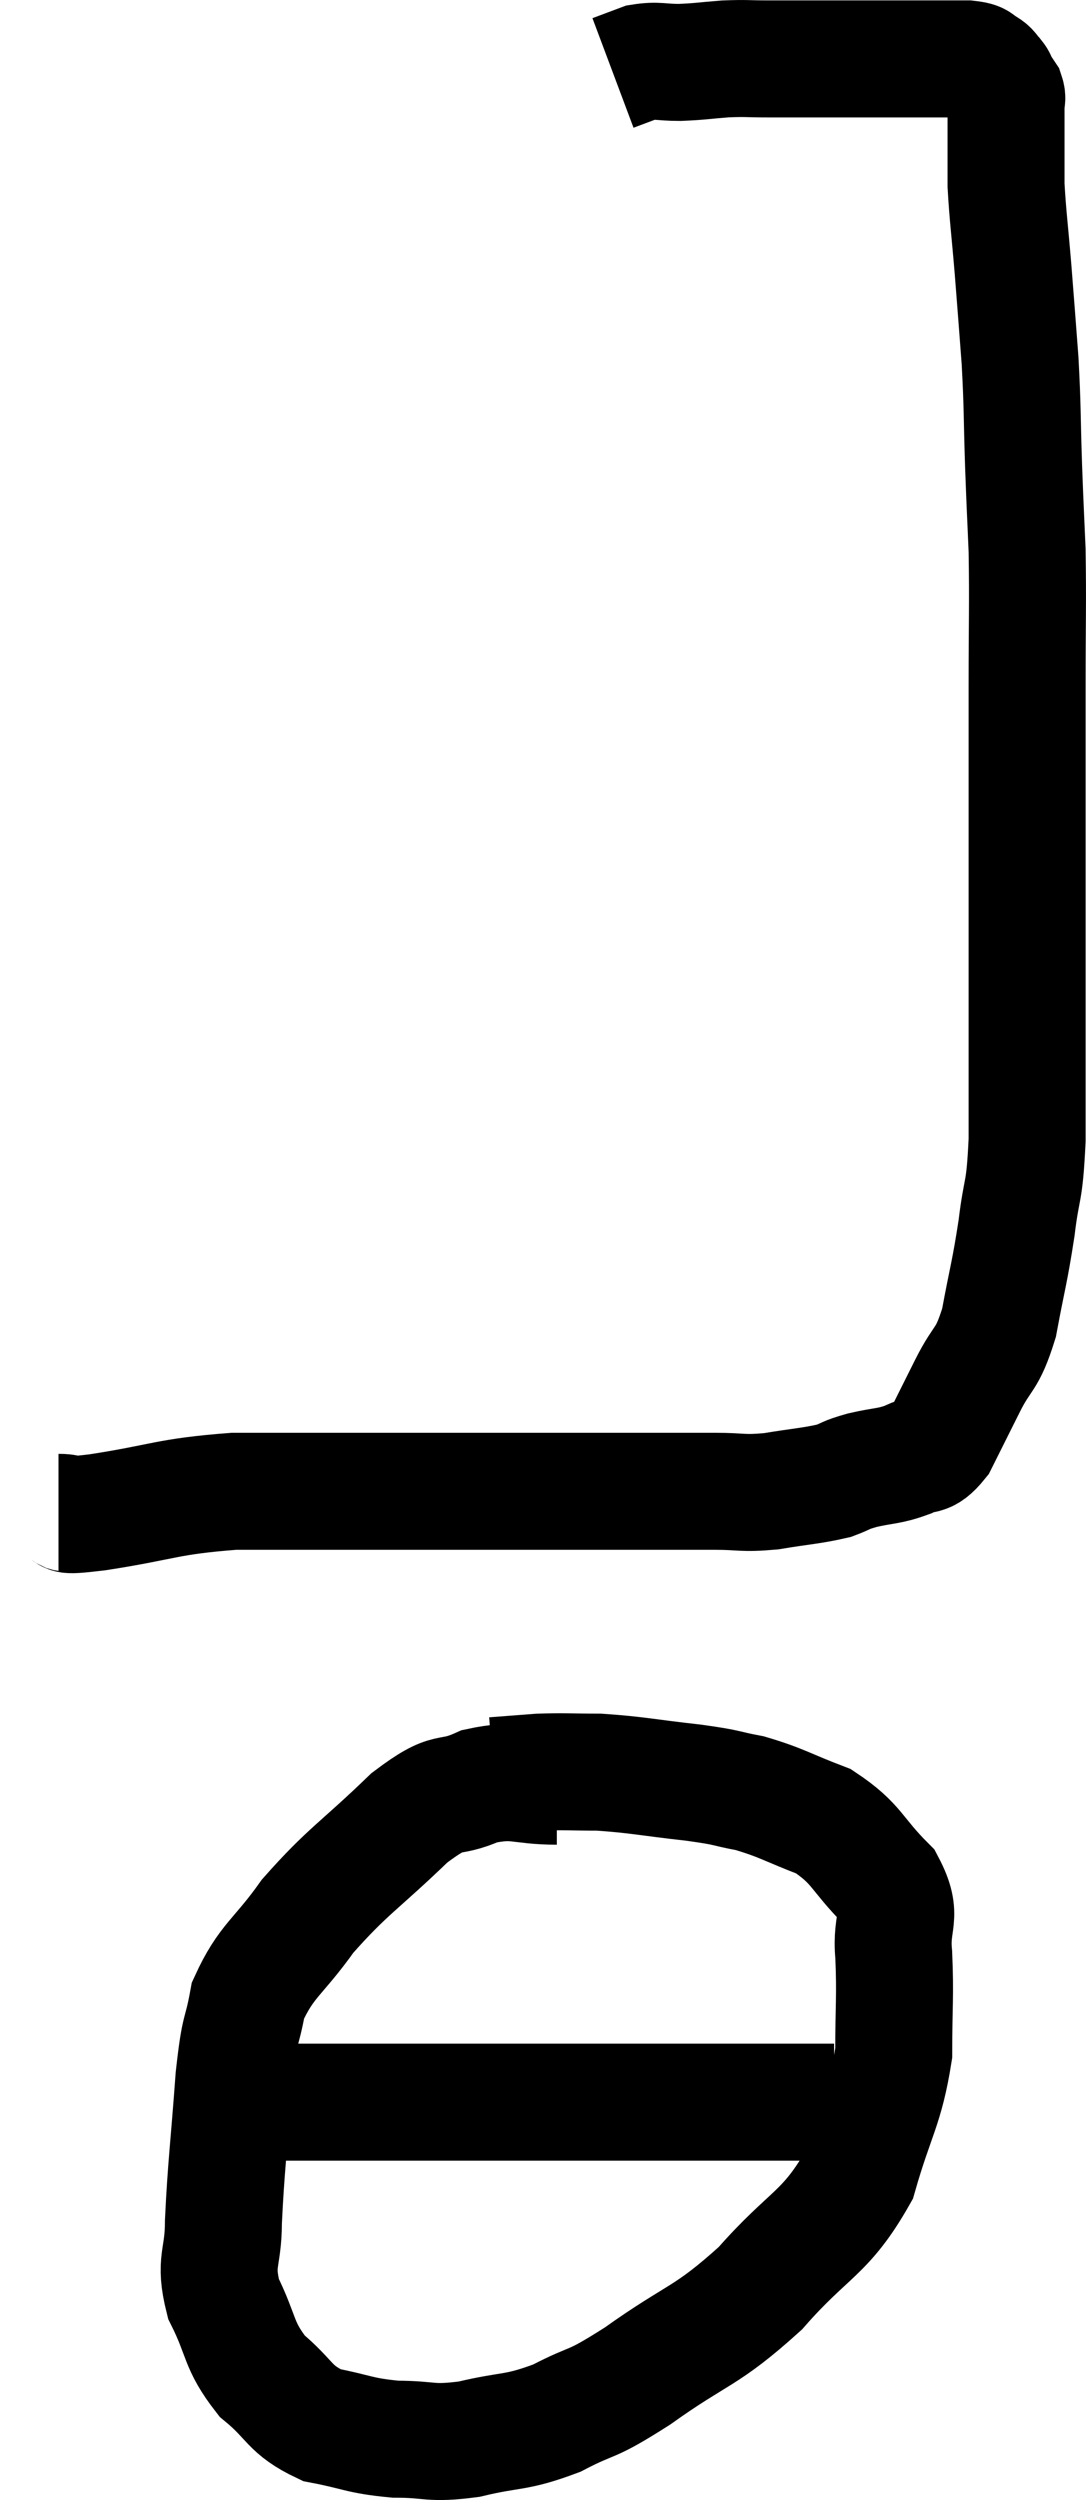 <svg xmlns="http://www.w3.org/2000/svg" viewBox="13.82 3.193 18.567 42.727" width="18.567" height="42.727"><path d="M 14.82 29.04 C 15.15 29.04, 14.73 29.13, 15.48 29.04 C 16.65 28.86, 16.65 28.77, 17.82 28.68 C 18.99 28.68, 18.99 28.68, 20.16 28.68 C 21.33 28.68, 21.465 28.68, 22.5 28.68 C 23.4 28.68, 23.415 28.68, 24.3 28.68 C 25.17 28.68, 25.365 28.68, 26.04 28.68 C 26.52 28.68, 26.49 28.725, 27 28.68 C 27.54 28.59, 27.69 28.59, 28.08 28.5 C 28.32 28.41, 28.245 28.41, 28.56 28.32 C 28.95 28.23, 29.01 28.26, 29.34 28.14 C 29.61 27.99, 29.625 28.155, 29.88 27.84 C 30.12 27.36, 30.105 27.39, 30.36 26.88 C 30.63 26.34, 30.69 26.475, 30.9 25.8 C 31.05 24.99, 31.08 24.96, 31.2 24.18 C 31.29 23.43, 31.335 23.64, 31.38 22.68 C 31.38 21.51, 31.38 21.465, 31.38 20.34 C 31.38 19.26, 31.38 19.53, 31.38 18.18 C 31.38 16.56, 31.38 16.335, 31.38 14.94 C 31.38 13.77, 31.395 13.545, 31.38 12.6 C 31.35 11.88, 31.35 11.97, 31.32 11.16 C 31.29 10.26, 31.305 10.2, 31.26 9.36 C 31.2 8.58, 31.2 8.55, 31.14 7.8 C 31.08 7.08, 31.05 6.885, 31.02 6.36 C 31.02 6.03, 31.02 5.97, 31.02 5.7 C 31.02 5.49, 31.02 5.46, 31.02 5.28 C 31.02 5.13, 31.02 5.1, 31.02 4.98 C 31.02 4.89, 31.05 4.89, 31.02 4.8 C 30.96 4.71, 30.93 4.665, 30.9 4.62 C 30.9 4.62, 30.915 4.65, 30.9 4.62 C 30.87 4.56, 30.9 4.575, 30.84 4.5 C 30.75 4.41, 30.78 4.395, 30.66 4.32 C 30.51 4.26, 30.63 4.23, 30.36 4.2 C 29.97 4.2, 29.895 4.2, 29.58 4.2 C 29.34 4.2, 29.325 4.2, 29.1 4.2 C 28.89 4.2, 28.98 4.2, 28.68 4.2 C 28.29 4.2, 28.335 4.2, 27.9 4.2 C 27.42 4.2, 27.36 4.2, 26.94 4.2 C 26.58 4.2, 26.595 4.185, 26.22 4.2 C 25.83 4.23, 25.8 4.245, 25.44 4.26 C 25.11 4.26, 25.065 4.215, 24.78 4.26 C 24.54 4.35, 24.42 4.395, 24.3 4.44 C 24.3 4.44, 24.3 4.44, 24.3 4.44 L 24.3 4.44" fill="none" stroke="black" stroke-width="2"></path><path d="M 23.34 33.72 C 22.68 33.72, 22.65 33.585, 22.02 33.72 C 21.42 33.99, 21.555 33.705, 20.82 34.26 C 19.95 35.1, 19.77 35.16, 19.08 35.94 C 18.57 36.66, 18.375 36.69, 18.06 37.38 C 17.94 38.04, 17.925 37.755, 17.82 38.7 C 17.73 39.93, 17.685 40.215, 17.64 41.16 C 17.64 41.82, 17.475 41.82, 17.64 42.48 C 17.97 43.14, 17.88 43.26, 18.3 43.8 C 18.81 44.22, 18.75 44.37, 19.32 44.64 C 19.95 44.76, 19.95 44.82, 20.58 44.88 C 21.21 44.88, 21.15 44.97, 21.84 44.88 C 22.59 44.7, 22.62 44.79, 23.34 44.52 C 24.03 44.16, 23.85 44.355, 24.72 43.8 C 25.77 43.05, 25.875 43.155, 26.82 42.3 C 27.66 41.34, 27.93 41.385, 28.5 40.38 C 28.8 39.33, 28.95 39.225, 29.1 38.28 C 29.1 37.44, 29.13 37.32, 29.1 36.6 C 29.04 36, 29.28 35.97, 28.98 35.4 C 28.44 34.86, 28.485 34.71, 27.9 34.32 C 27.27 34.08, 27.195 34.005, 26.64 33.84 C 26.16 33.75, 26.325 33.75, 25.68 33.66 C 24.87 33.57, 24.72 33.525, 24.06 33.48 C 23.55 33.48, 23.49 33.465, 23.04 33.48 C 22.65 33.51, 22.455 33.525, 22.26 33.54 L 22.26 33.54" fill="none" stroke="black" stroke-width="2"></path><path d="M 18.6 39.12 C 20.43 39.12, 20.67 39.12, 22.26 39.12 C 23.61 39.12, 23.94 39.12, 24.96 39.12 C 25.65 39.12, 25.8 39.12, 26.34 39.12 C 26.73 39.12, 26.73 39.12, 27.12 39.12 C 27.51 39.12, 27.66 39.12, 27.9 39.12 C 27.99 39.12, 28.035 39.12, 28.08 39.12 L 28.08 39.12" fill="none" stroke="black" stroke-width="2"></path></svg>
